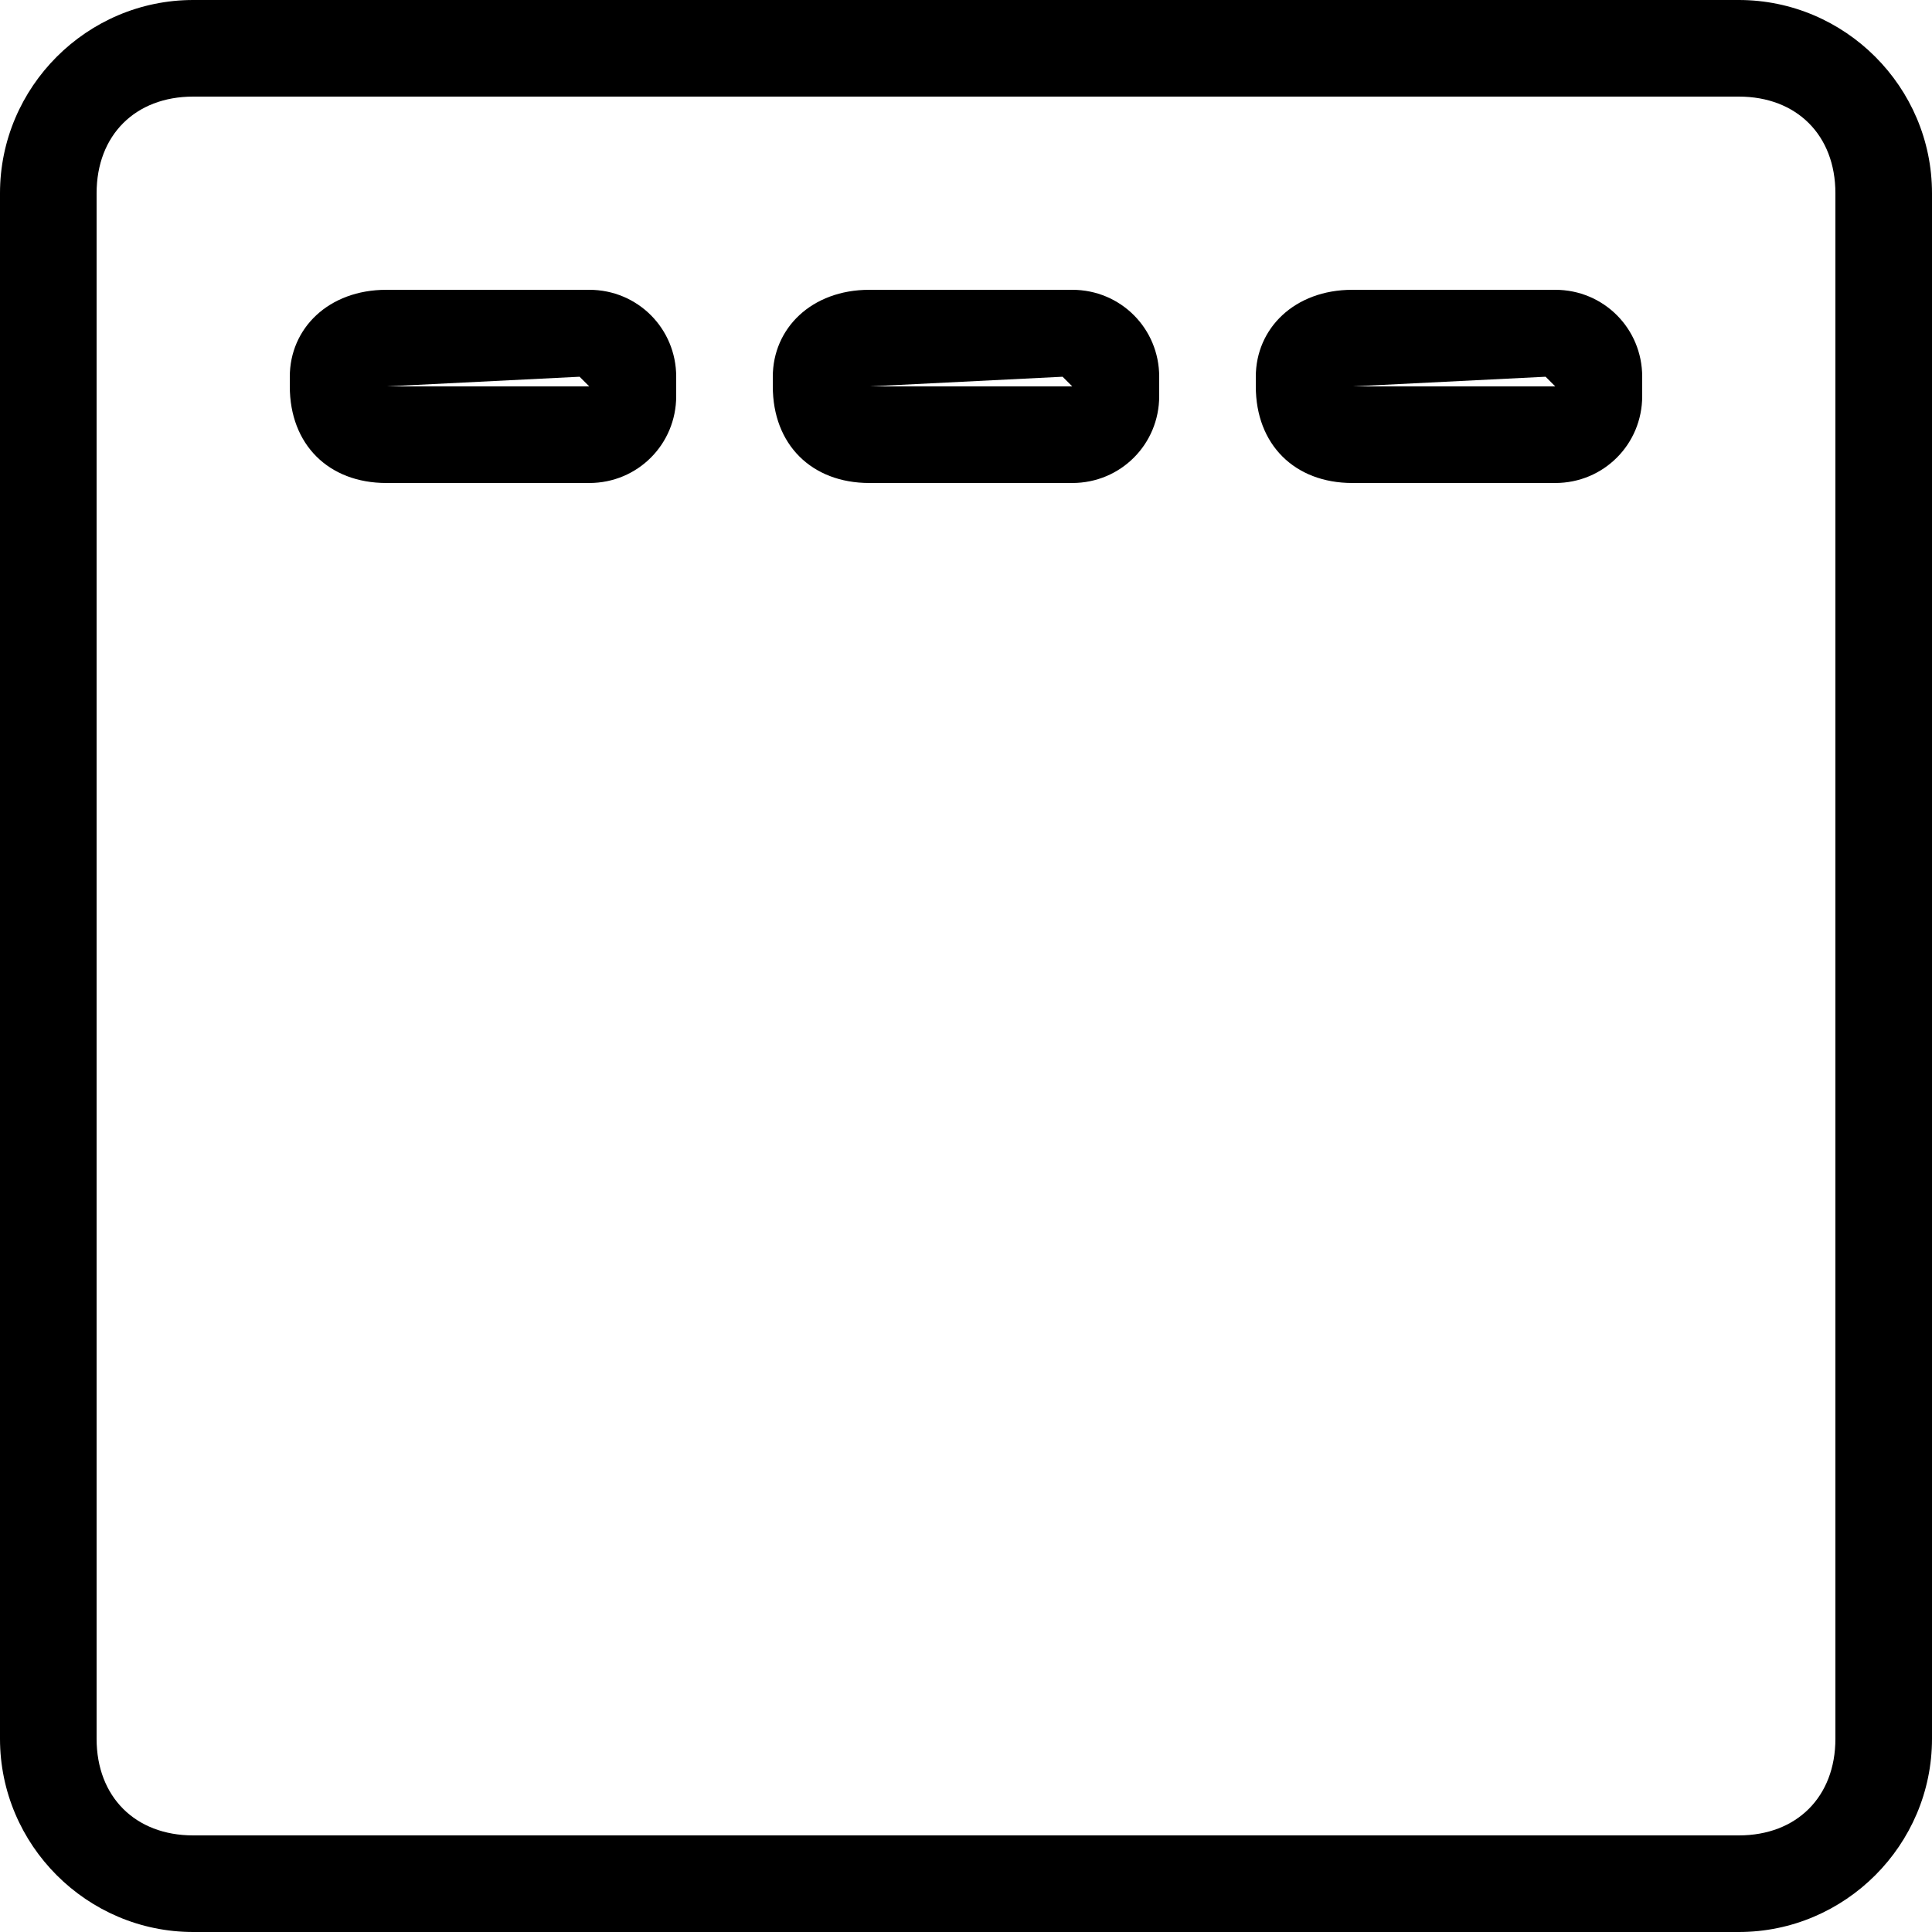 <?xml version="1.0" encoding="utf-8"?>
<!-- Generator: Adobe Illustrator 21.0.2, SVG Export Plug-In . SVG Version: 6.00 Build 0)  -->
<svg version="1.1" id="Layer_1" xmlns="http://www.w3.org/2000/svg" xmlns:xlink="http://www.w3.org/1999/xlink" x="0px" y="0px"
	 width="20px" height="20px" viewBox="0 0 20 20" style="enable-background:new 0 0 20 20;" xml:space="preserve">
<g>
	<g>
		<path d="M18,0H2C0.9,0,0,0.9,0,2v16c0,1.1,0.9,2,2,2h16c1.1,0,2-0.9,2-2V2C20,0.9,19.1,0,18,0z M19,18c0,0.6-0.4,1-1,1H2
			c-0.6,0-1-0.4-1-1V2c0-0.6,0.4-1,1-1h16c0.6,0,1,0.4,1,1V18z M16.1,3H14C13.4,3,13,3.4,13,3.9v0.1C13,4.6,13.4,5,14,5h2.1
			C16.6,5,17,4.6,17,4.1V3.9C17,3.4,16.6,3,16.1,3z M14,4l2-0.1L16.1,4H14z M11.1,3H9C8.4,3,8,3.4,8,3.9v0.1C8,4.6,8.4,5,9,5h2.1
			C11.6,5,12,4.6,12,4.1V3.9C12,3.4,11.6,3,11.1,3z M9,4l2-0.1L11.1,4H9z M6.1,3H4C3.4,3,3,3.4,3,3.9v0.1C3,4.6,3.4,5,4,5h2.1
			C6.6,5,7,4.6,7,4.1V3.9C7,3.4,6.6,3,6.1,3z M4,4l2-0.1L6.1,4H4z"/>
	</g>
</g>
</svg>
